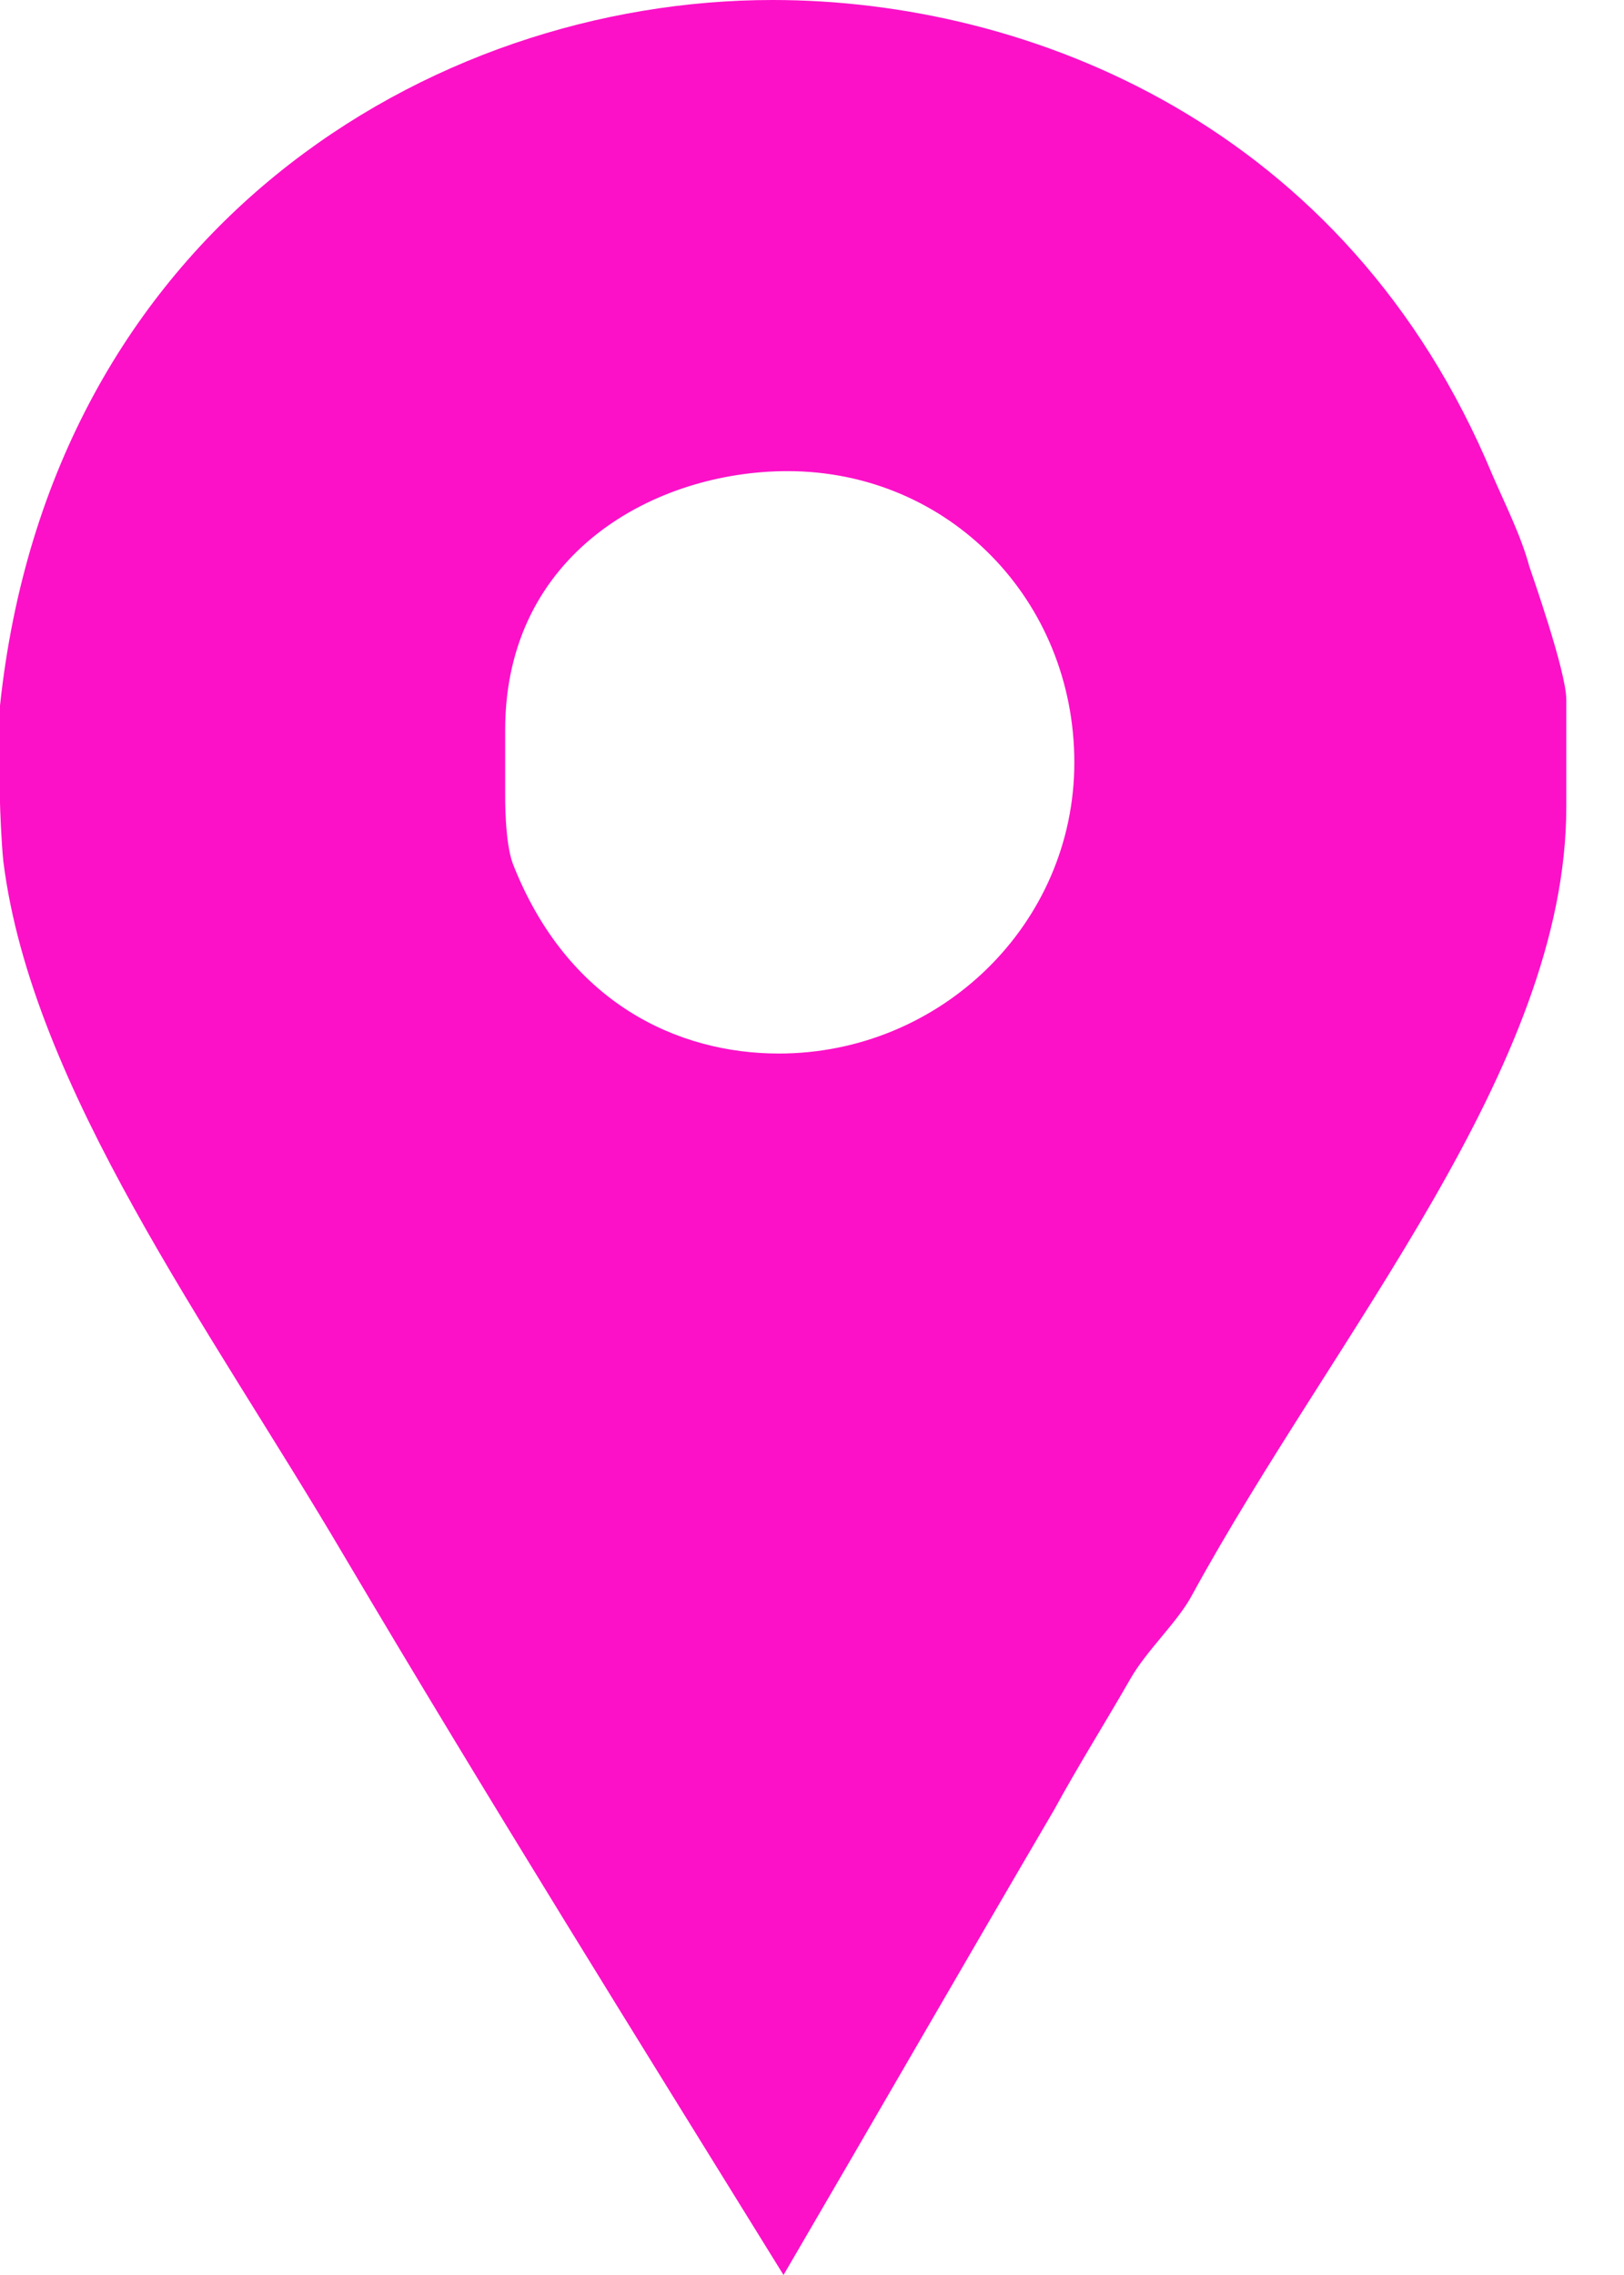 <svg width="15" height="21" fill="none" xmlns="http://www.w3.org/2000/svg"><path d="M14.125 5.227c-.075-.28-.226-.579-.339-.84C12.443 1.157 9.506 0 7.136 0 3.962 0 .466 2.128 0 6.514v.897c0 .037.013.373.031.541.262 2.09 1.911 4.312 3.143 6.403 1.326 2.24 2.7 4.443 4.063 6.645.84-1.437 1.678-2.893 2.499-4.293.224-.411.483-.822.707-1.214.15-.261.435-.522.565-.765 1.326-2.427 3.459-4.872 3.459-7.28v-.99c0-.26-.324-1.175-.342-1.231zM7.194 9.725c-.933 0-1.954-.466-2.458-1.754-.075-.205-.07-.616-.07-.654v-.579c0-1.642 1.395-2.389 2.608-2.389 1.494 0 2.649 1.195 2.649 2.689 0 1.493-1.236 2.687-2.73 2.687z" fill="#FC11C8"/></svg>